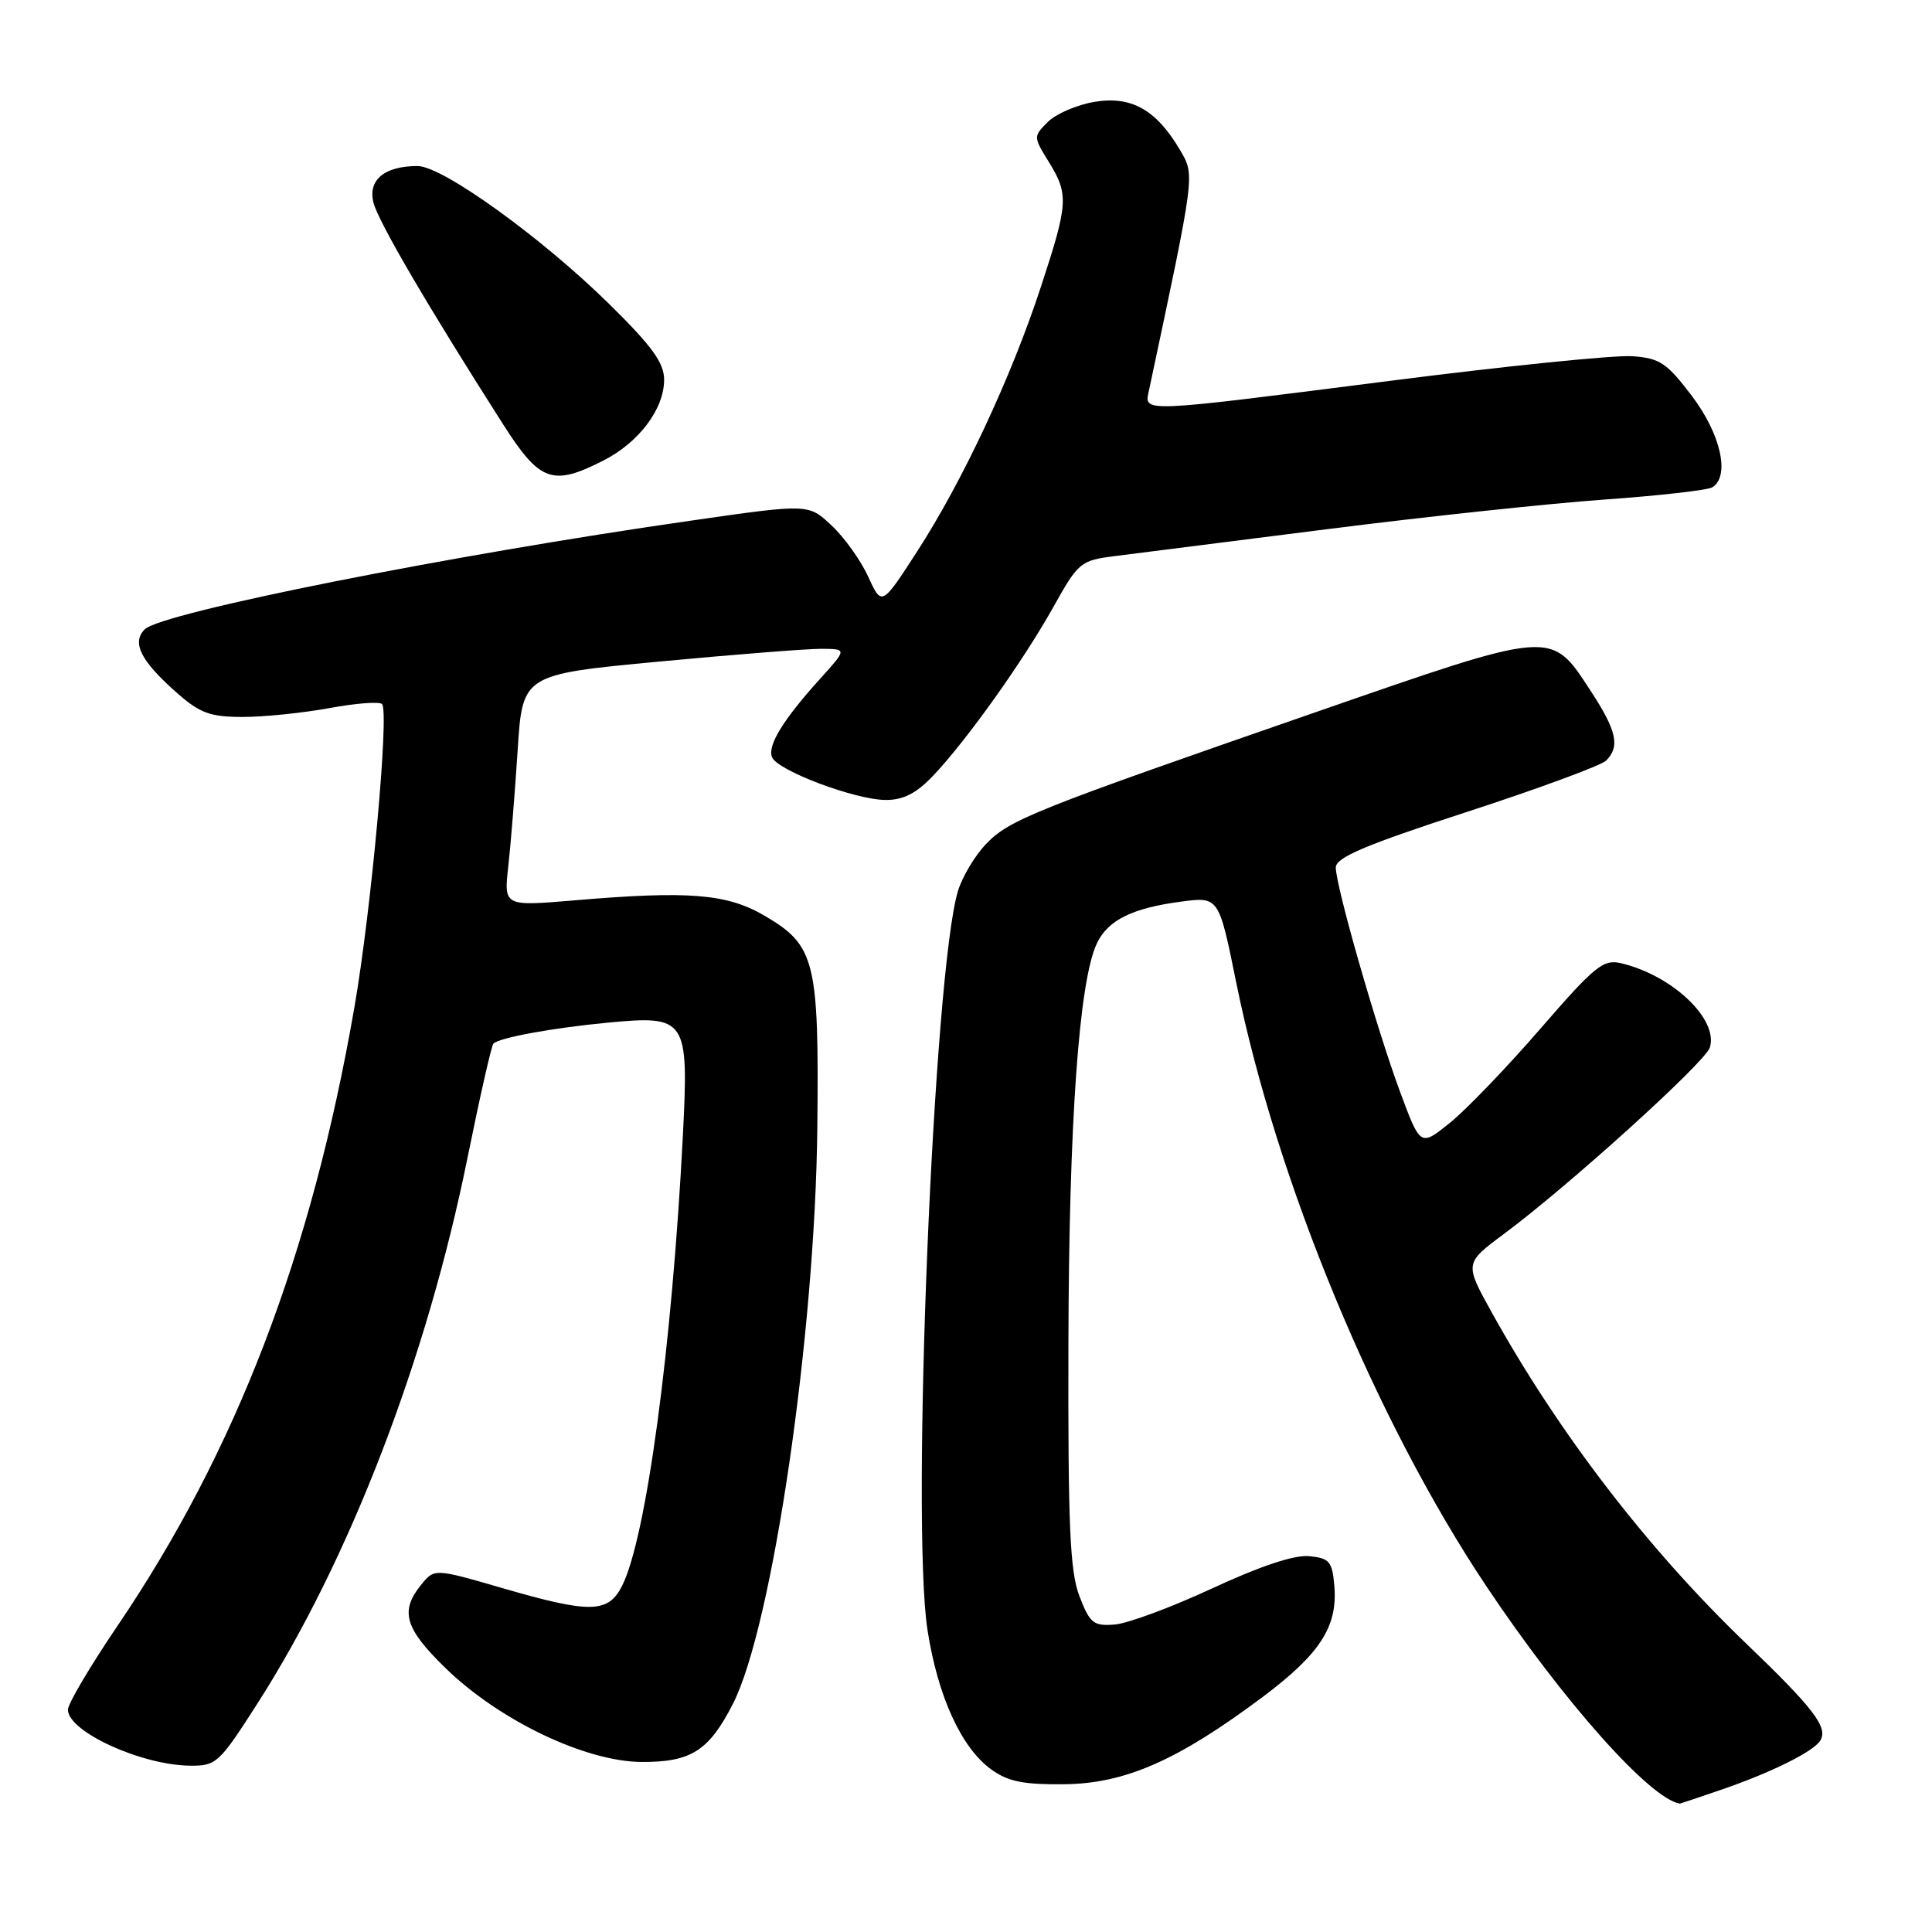 <?xml version="1.0" encoding="UTF-8" standalone="no"?>
<!DOCTYPE svg PUBLIC "-//W3C//DTD SVG 1.1//EN" "http://www.w3.org/Graphics/SVG/1.1/DTD/svg11.dtd" >
<svg xmlns="http://www.w3.org/2000/svg" xmlns:xlink="http://www.w3.org/1999/xlink" version="1.1" viewBox="0 0 256 256">
 <g >
 <path fill="currentColor"
d=" M 228.18 237.11 C 234.73 234.86 240.24 232.12 241.18 230.66 C 242.29 228.93 240.36 226.39 231.33 217.73 C 218.35 205.27 206.57 189.94 197.69 173.95 C 194.05 167.39 194.05 167.39 199.27 163.51 C 207.85 157.14 225.94 140.77 226.56 138.81 C 227.74 135.09 221.64 129.27 214.84 127.64 C 212.44 127.07 211.38 127.93 204.09 136.33 C 199.65 141.46 194.25 147.07 192.11 148.79 C 188.21 151.93 188.21 151.93 185.53 144.71 C 182.41 136.30 177.00 117.42 177.00 114.95 C 177.00 113.62 180.87 111.98 194.32 107.60 C 203.85 104.50 212.17 101.43 212.82 100.78 C 214.69 98.91 214.23 96.83 210.75 91.51 C 205.45 83.42 206.04 83.37 174.36 94.36 C 136.77 107.40 133.75 108.61 130.64 111.85 C 129.17 113.39 127.50 116.19 126.93 118.08 C 123.70 128.78 120.69 201.80 122.90 216.00 C 124.27 224.79 127.37 231.57 131.33 234.45 C 133.56 236.07 135.61 236.48 141.03 236.42 C 149.09 236.34 156.09 233.25 167.28 224.88 C 174.91 219.16 177.25 215.55 176.81 210.19 C 176.53 206.90 176.18 206.47 173.48 206.20 C 171.51 206.01 167.02 207.50 160.64 210.46 C 155.24 212.97 149.42 215.13 147.69 215.26 C 144.88 215.48 144.41 215.09 143.03 211.50 C 141.77 208.22 141.51 202.20 141.57 178.00 C 141.64 148.76 142.97 129.99 145.34 125.01 C 146.80 121.92 150.02 120.33 156.50 119.47 C 161.50 118.81 161.50 118.81 163.80 130.16 C 169.15 156.53 182.28 188.22 196.96 210.20 C 207.18 225.49 218.64 238.36 222.59 238.99 C 222.64 238.99 225.16 238.15 228.18 237.11 Z  M 34.03 225.85 C 46.29 206.75 56.56 180.08 61.96 153.35 C 63.59 145.32 65.12 138.54 65.38 138.29 C 66.17 137.49 73.18 136.21 80.59 135.50 C 90.97 134.52 91.27 134.98 90.49 150.37 C 89.05 178.53 85.60 204.01 82.39 210.21 C 80.55 213.77 78.16 213.80 66.49 210.41 C 57.56 207.82 57.56 207.82 55.78 210.02 C 52.97 213.50 53.64 215.78 59.02 221.02 C 66.16 227.97 77.55 233.42 85.02 233.47 C 91.57 233.50 93.94 231.99 97.12 225.76 C 102.35 215.51 108.02 176.81 108.30 149.38 C 108.53 127.33 108.02 125.27 101.33 121.35 C 96.34 118.42 91.28 118.01 76.13 119.30 C 66.76 120.09 66.76 120.09 67.35 114.80 C 67.68 111.88 68.23 104.97 68.59 99.44 C 69.23 89.37 69.23 89.37 87.37 87.66 C 97.34 86.72 107.01 85.96 108.87 85.97 C 112.23 86.00 112.23 86.00 108.69 89.92 C 103.78 95.35 101.69 98.75 102.29 100.32 C 102.97 102.09 113.35 106.00 117.39 106.00 C 119.72 106.00 121.45 105.11 123.68 102.75 C 128.12 98.06 135.56 87.61 139.56 80.46 C 142.90 74.48 143.17 74.26 147.76 73.68 C 150.37 73.35 163.07 71.74 176.00 70.10 C 188.93 68.46 205.41 66.70 212.64 66.19 C 219.86 65.68 226.28 64.95 226.89 64.57 C 229.26 63.10 228.03 57.56 224.21 52.50 C 220.87 48.09 219.95 47.46 216.29 47.20 C 214.00 47.03 199.60 48.49 184.29 50.45 C 150.73 54.73 151.62 54.69 152.24 51.75 C 158.41 22.73 158.34 23.27 156.36 19.88 C 153.23 14.55 149.90 12.67 145.01 13.50 C 142.69 13.89 139.91 15.09 138.84 16.16 C 136.92 18.08 136.92 18.13 138.95 21.42 C 141.64 25.77 141.56 26.94 137.90 38.08 C 133.99 50.00 127.55 63.76 121.52 73.08 C 116.83 80.33 116.83 80.33 115.04 76.41 C 114.06 74.26 111.88 71.21 110.19 69.63 C 107.13 66.75 107.13 66.75 91.82 68.95 C 59.83 73.52 21.41 81.16 19.18 83.39 C 17.41 85.16 18.66 87.61 23.50 91.86 C 26.50 94.50 27.88 95.00 32.17 95.00 C 34.97 95.00 40.13 94.47 43.63 93.83 C 47.13 93.18 50.27 92.94 50.62 93.29 C 51.60 94.26 49.20 120.57 46.96 133.47 C 41.28 166.19 31.30 192.24 15.51 215.52 C 11.93 220.80 9.00 225.76 9.00 226.54 C 9.00 229.44 18.68 233.88 25.15 233.96 C 28.65 234.00 29.04 233.64 34.03 225.85 Z  M 79.96 61.02 C 84.67 58.62 88.00 54.19 88.00 50.32 C 88.00 48.08 86.41 45.88 80.75 40.31 C 71.76 31.46 58.63 22.00 55.33 22.00 C 50.95 22.00 48.74 23.83 49.48 26.83 C 50.10 29.33 56.69 40.60 66.68 56.25 C 71.54 63.86 73.21 64.46 79.96 61.02 Z "/>
</g>
</svg>
